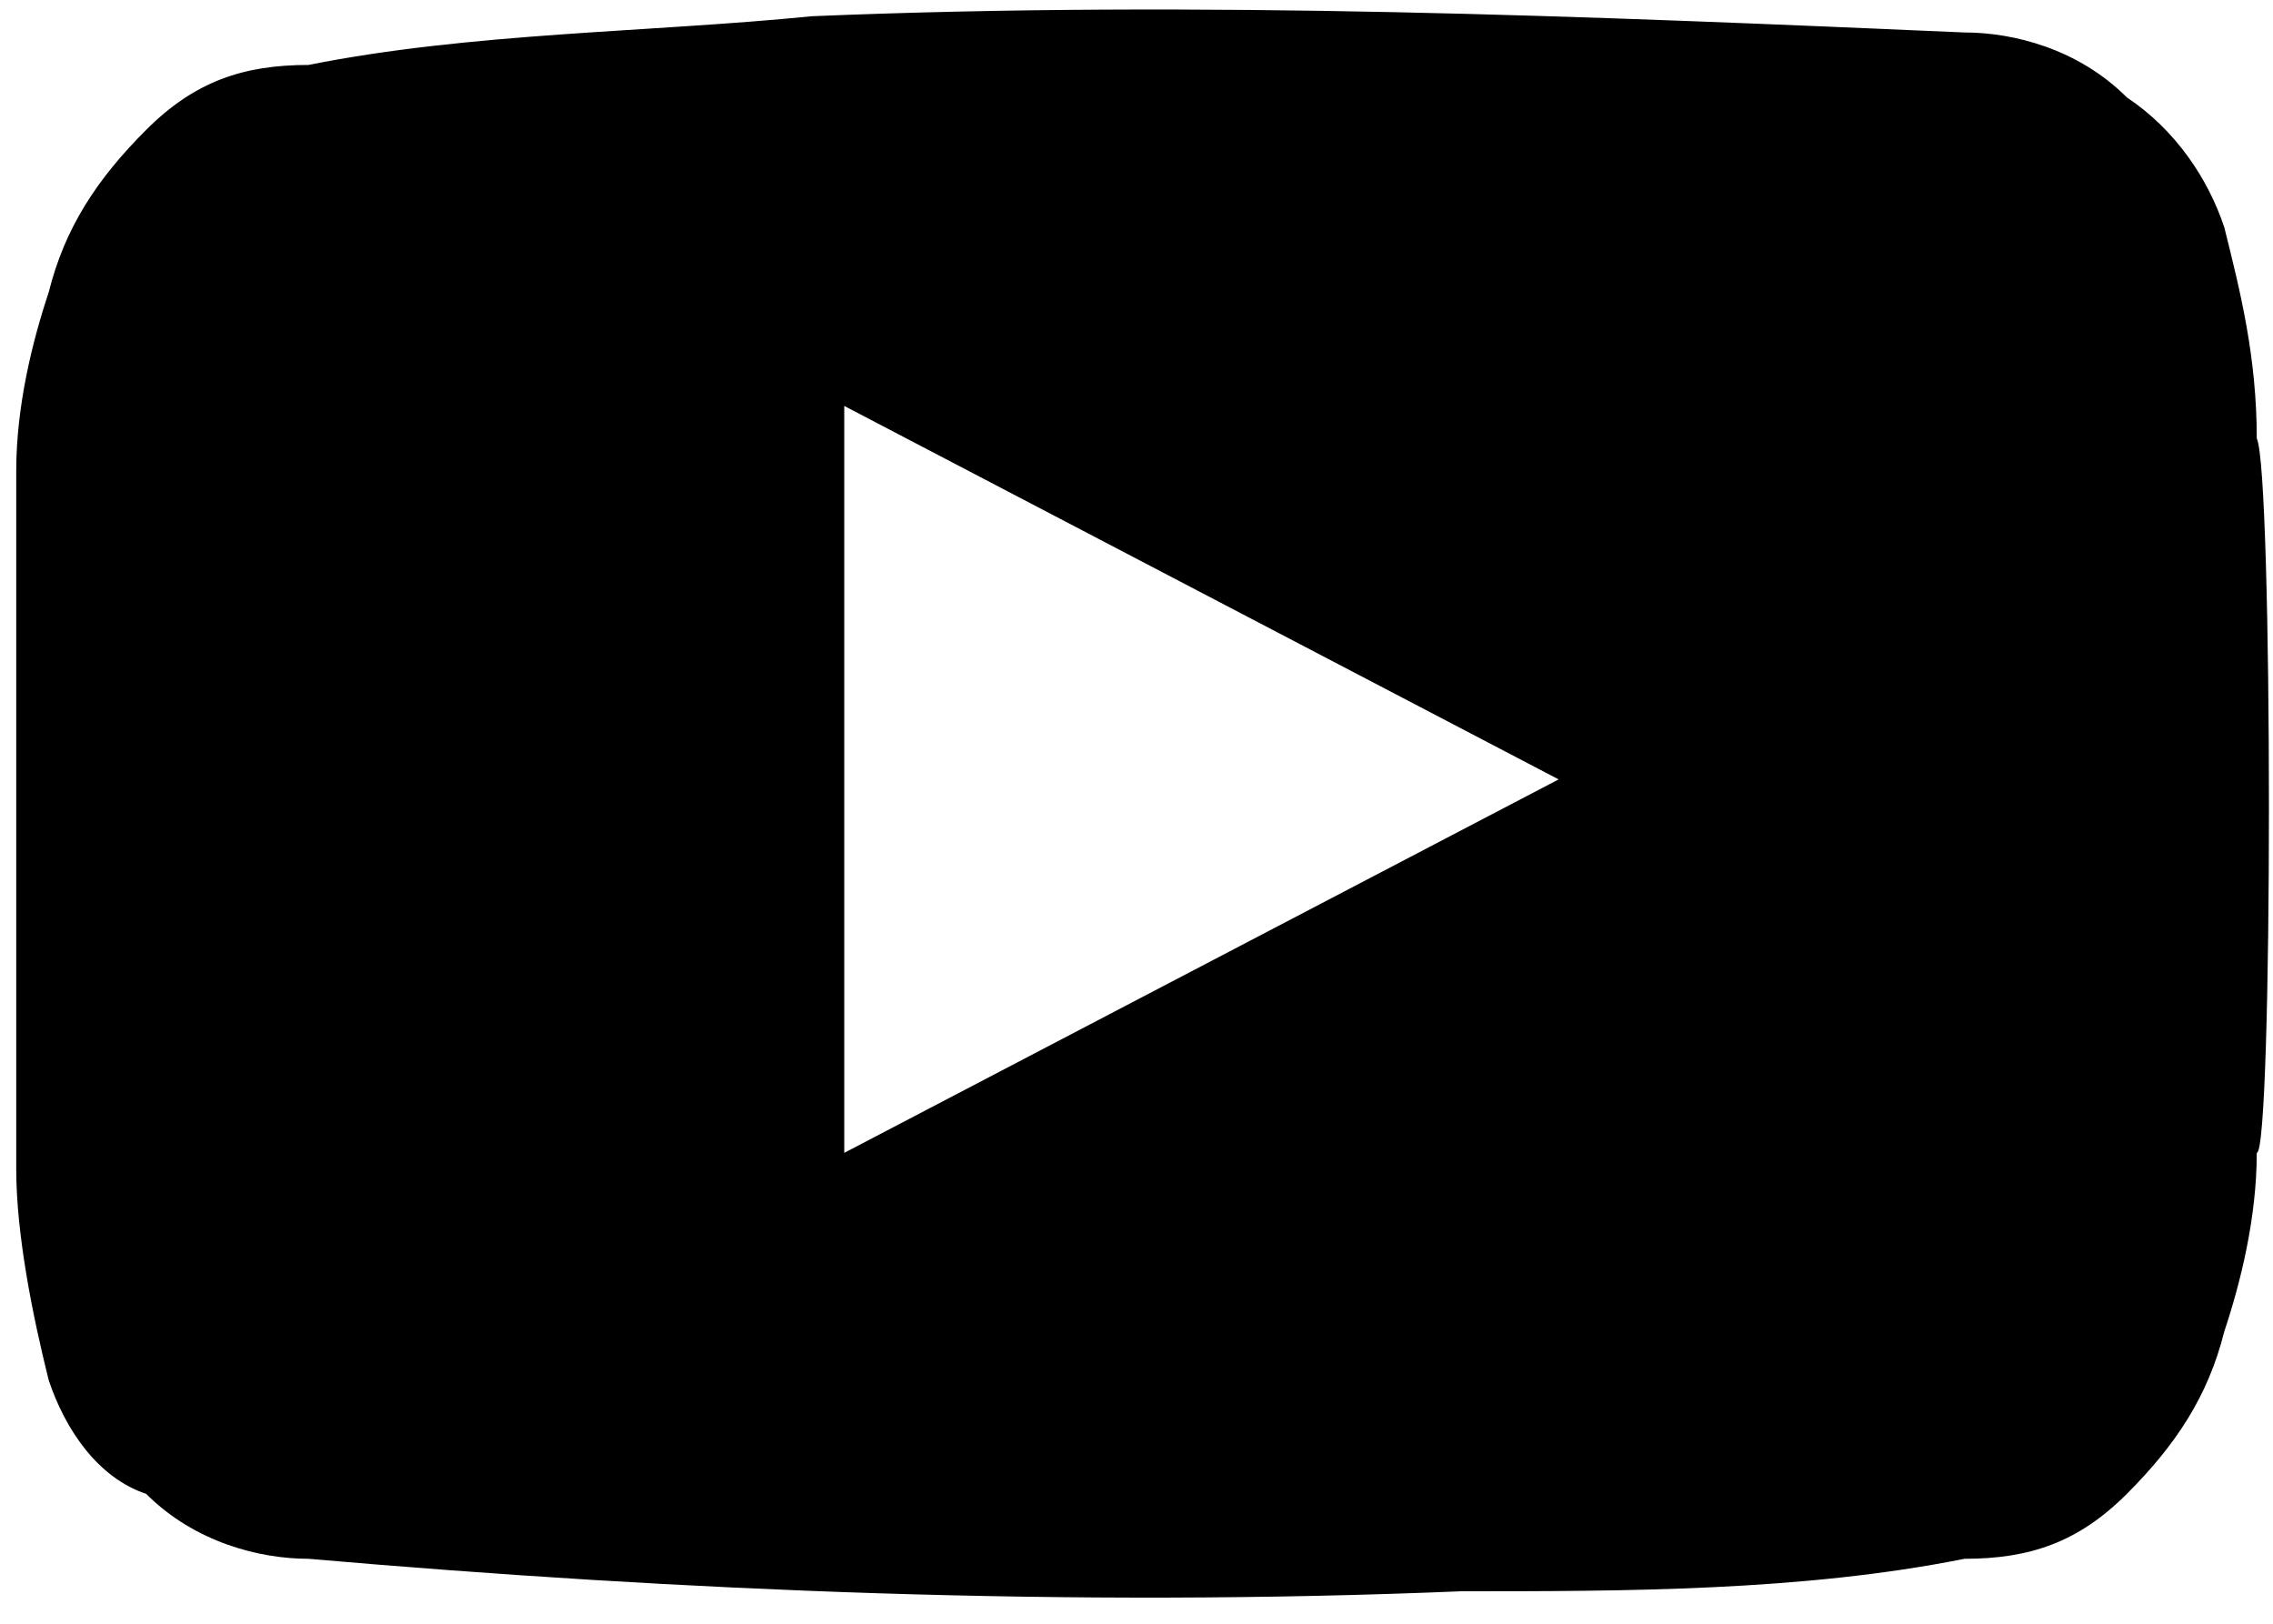 <svg xmlns="http://www.w3.org/2000/svg" viewBox="0 0 14 10" xml:space="preserve" class="footer-icon">
  <path d="M13.9 7.1c0 .4-.1.8-.2 1.1-.1.4-.3.7-.6 1-.3.3-.6.4-1 .4-1 .2-2.1.2-3.1.2-2.4.1-4.8 0-7.1-.2-.3 0-.7-.1-1-.4-.3-.1-.5-.4-.6-.7-.1-.4-.2-.9-.2-1.3V2.9c0-.4.1-.8.2-1.1.1-.4.3-.7.6-1 .3-.3.6-.4 1-.4C2.9.2 4 .2 5 .1c2.4-.1 4.8 0 7.1.1.3 0 .7.1 1 .4.3.2.5.5.6.8.1.4.2.8.2 1.3.1.2.1 4.4 0 4.4zM9.6 4.8 5.2 2.5v4.6l4.4-2.3z" />
</svg>